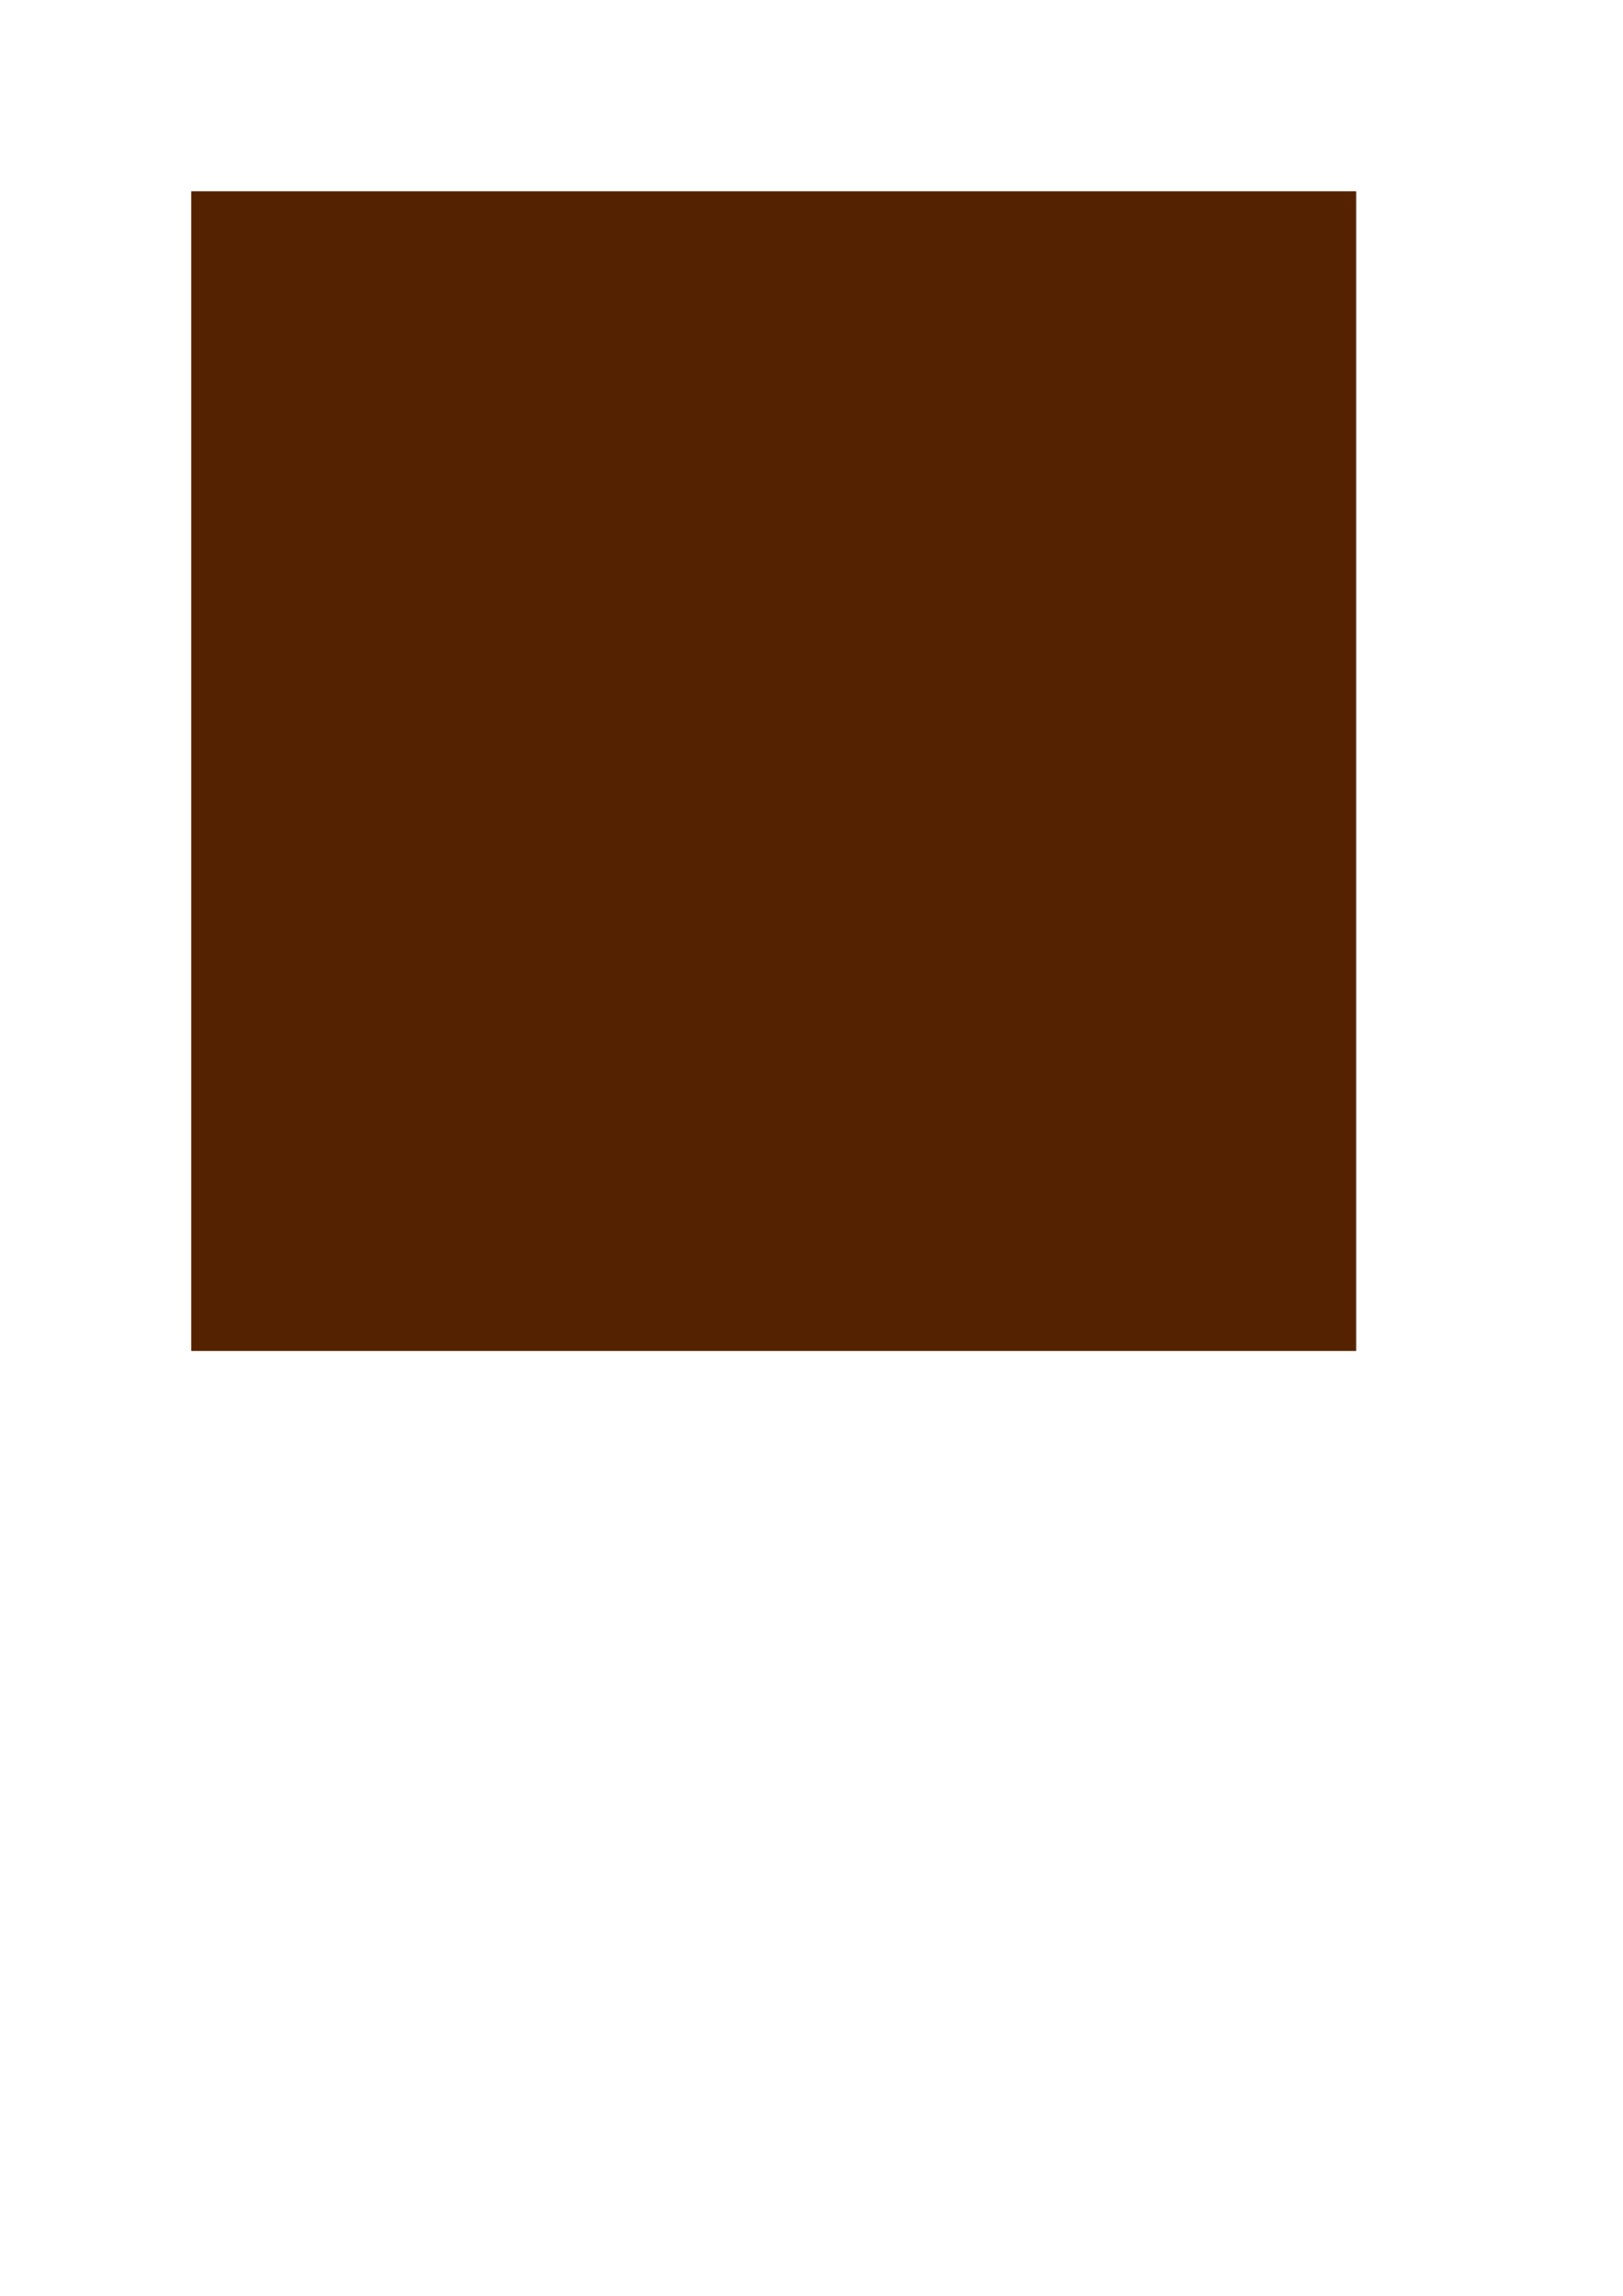 <?xml version="1.0" encoding="UTF-8" standalone="no"?>
<!-- Created with Inkscape (http://www.inkscape.org/) -->

<svg
   width="210mm"
   height="297mm"
   viewBox="0 0 210 297"
   version="1.1"
   id="svg5"
   sodipodi:docname="darkBrown.svg"
   inkscape:version="1.2 (dc2aedaf03, 2022-05-15)"
   inkscape:export-filename="grey.png"
   inkscape:export-xdpi="25.656567"
   inkscape:export-ydpi="25.656567"
   xmlns:inkscape="http://www.inkscape.org/namespaces/inkscape"
   xmlns:sodipodi="http://sodipodi.sourceforge.net/DTD/sodipodi-0.dtd"
   xmlns="http://www.w3.org/2000/svg"
   xmlns:svg="http://www.w3.org/2000/svg">
  <sodipodi:namedview
     id="namedview7"
     pagecolor="#ffffff"
     bordercolor="#666666"
     borderopacity="1.0"
     inkscape:showpageshadow="2"
     inkscape:pageopacity="0.0"
     inkscape:pagecheckerboard="0"
     inkscape:deskcolor="#d1d1d1"
     inkscape:document-units="mm"
     showgrid="false"
     showguides="true"
     inkscape:zoom="0.73851712"
     inkscape:cx="396.74097"
     inkscape:cy="561.93687"
     inkscape:window-width="1920"
     inkscape:window-height="1009"
     inkscape:window-x="1912"
     inkscape:window-y="-8"
     inkscape:window-maximized="1"
     inkscape:current-layer="layer1" />
  <defs
     id="defs2">
    <filter
       inkscape:label="Opacity"
       style="color-interpolation-filters:sRGB;"
       id="filter1596"
       x="0"
       y="0"
       width="1"
       height="1">
      <feColorMatrix
         values="1 0 0 0 0 0 1 0 0 0 0 0 1 0 0 0 0 0 5 -1 "
         result="colormatrix"
         id="feColorMatrix1592" />
      <feComposite
         in2="colormatrix"
         operator="arithmetic"
         k2="0.134"
         result="composite"
         id="feComposite1594" />
    </filter>
  </defs>
  <g
     inkscape:label="Lag 1"
     inkscape:groupmode="layer"
     id="layer1">
    <rect
       style="fill:#f2f2f2;fill-rule:evenodd;stroke-width:0.265"
       id="rect70"
       width="150.47"
       height="149.754"
       x="24.72"
       y="24.72" />
    <path
       style="fill:#f2f2f2;stroke-width:1.354"
       d="M 93.43,376.43 V 93.43 H 377.784 662.138 V 376.43 659.43 H 377.784 93.43 Z"
       id="path1149"
       transform="scale(0.265)" />
    <path
       style="fill:#f2f2f2;stroke-width:1.354"
       d="M 93.43,376.43 V 93.43 H 377.784 662.138 V 376.43 659.43 H 377.784 93.43 Z"
       id="path1151"
       transform="scale(0.265)" />
    <path
       style="fill:#f2f2f2;stroke-width:1.354"
       d="M 93.43,376.43 V 93.43 H 377.784 662.138 V 376.43 659.43 H 377.784 93.43 Z"
       id="path1153"
       transform="scale(0.265)" />
    <path
       style="fill:#f2f2f2;stroke-width:1.354"
       d="M 93.43,376.43 V 93.43 H 377.784 662.138 V 376.43 659.43 H 377.784 93.43 Z"
       id="path1155"
       transform="scale(0.265)" />
    <path
       style="fill:#f2f2f2;stroke-width:1.354"
       d="M 93.43,376.43 V 93.43 H 377.784 662.138 V 376.43 659.43 H 377.784 93.43 Z"
       id="path1295"
       transform="scale(0.265)" />
    <path
       style="fill:#f2f2f2;stroke-width:1.354"
       d="M 93.43,376.43 V 93.43 H 377.784 662.138 V 376.43 659.43 H 377.784 93.43 Z"
       id="path1507"
       transform="scale(0.265)" />
    <path
       style="fill:#803300;stroke-width:1.354;filter:url(#filter1596)"
       d="M 93.43,376.43 V 93.43 H 377.784 662.138 V 376.43 659.43 H 377.784 93.43 Z"
       id="path1509"
       transform="scale(0.265)" />
    <path
       style="fill:#552200;stroke-width:1.354"
       d="M 93.43,376.43 V 93.43 H 377.784 662.138 V 376.43 659.43 H 377.784 93.43 Z"
       id="path1958"
       transform="scale(0.265)" />
  </g>
</svg>
